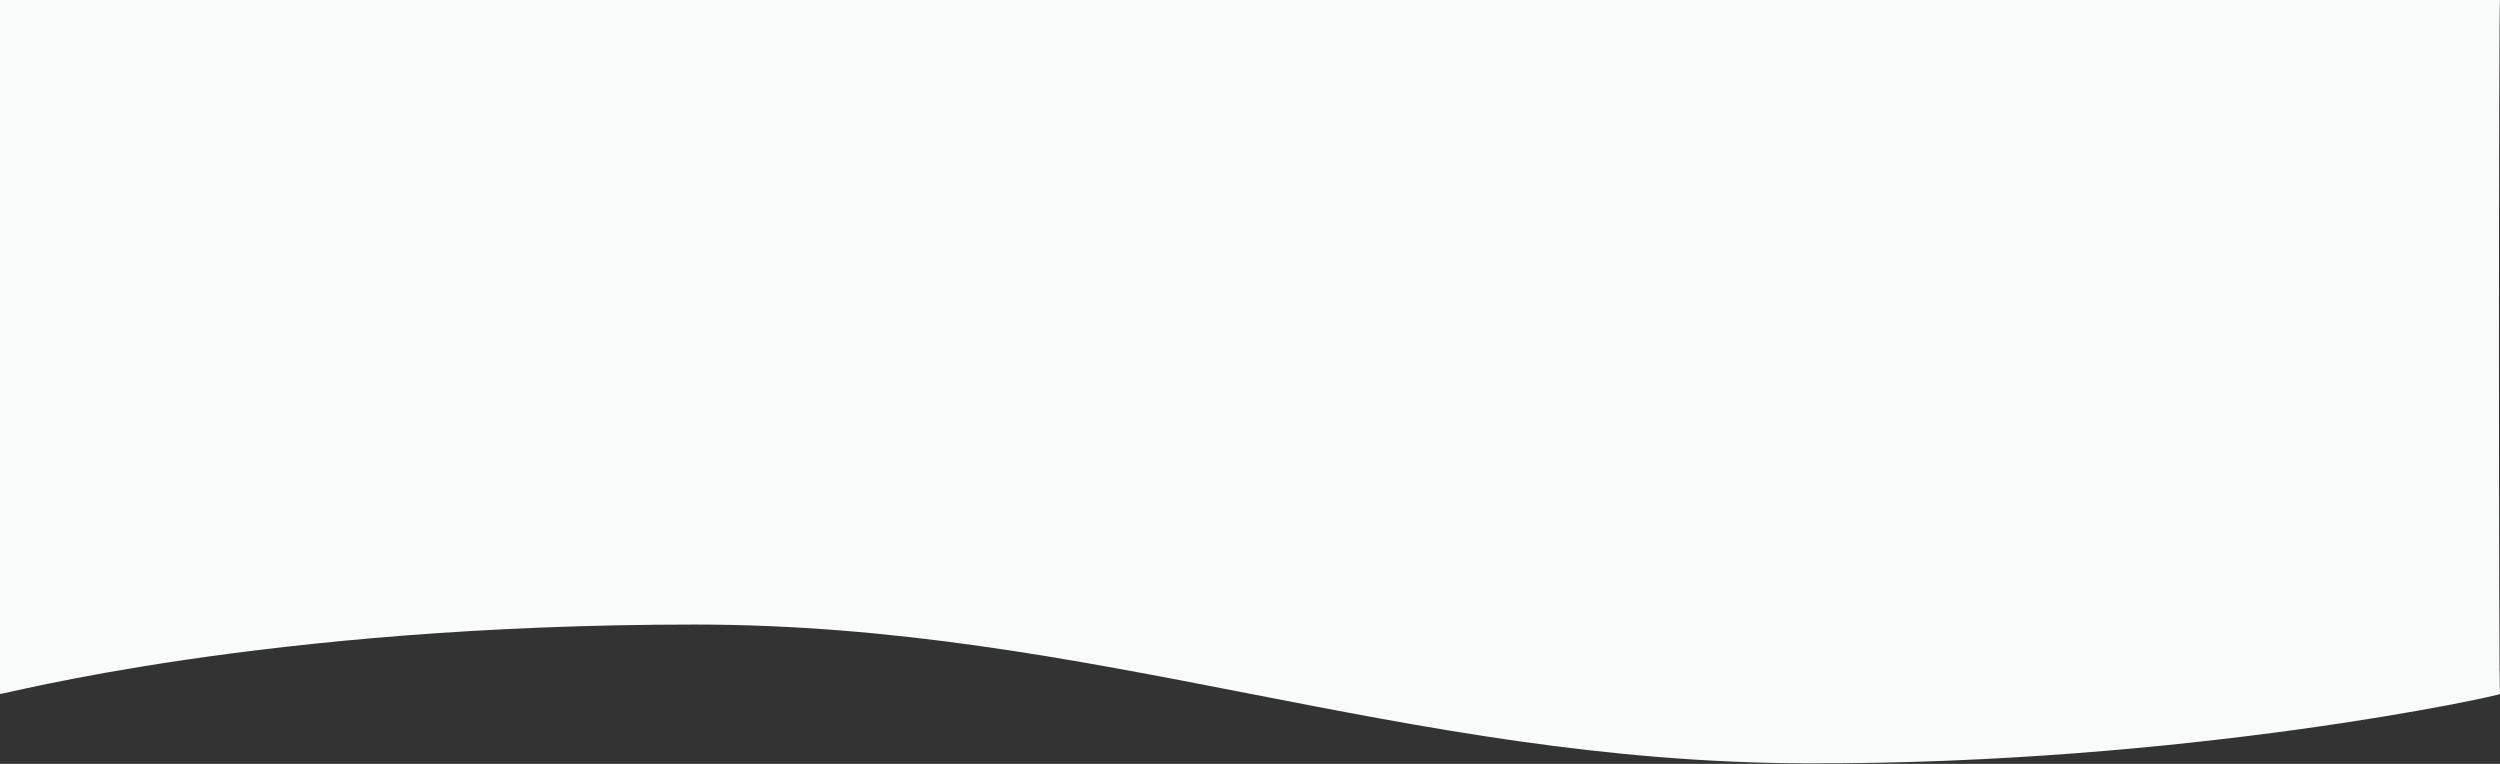 <svg width="1440" height="440" viewBox="0 0 1440 440" fill="none" xmlns="http://www.w3.org/2000/svg">
<rect x="0" y="0" width="1440" height="440" fill="#333333" stroke="none"/>
<path d="M0 -4.95613e-05V399.709C0.8 400.509 151.2 359.738 400 359.738C630.4 359.738 806.88 438.881 1040 439.68C1260 440.48 1440.8 400.509 1440 399.709C1439.2 398.91 1439.2 0.799 1440 -4.95613e-05C1440.8 -0.799 148 -4.95613e-05 0 -4.95613e-05Z" fill="#F9FAFA"/>
</svg>
